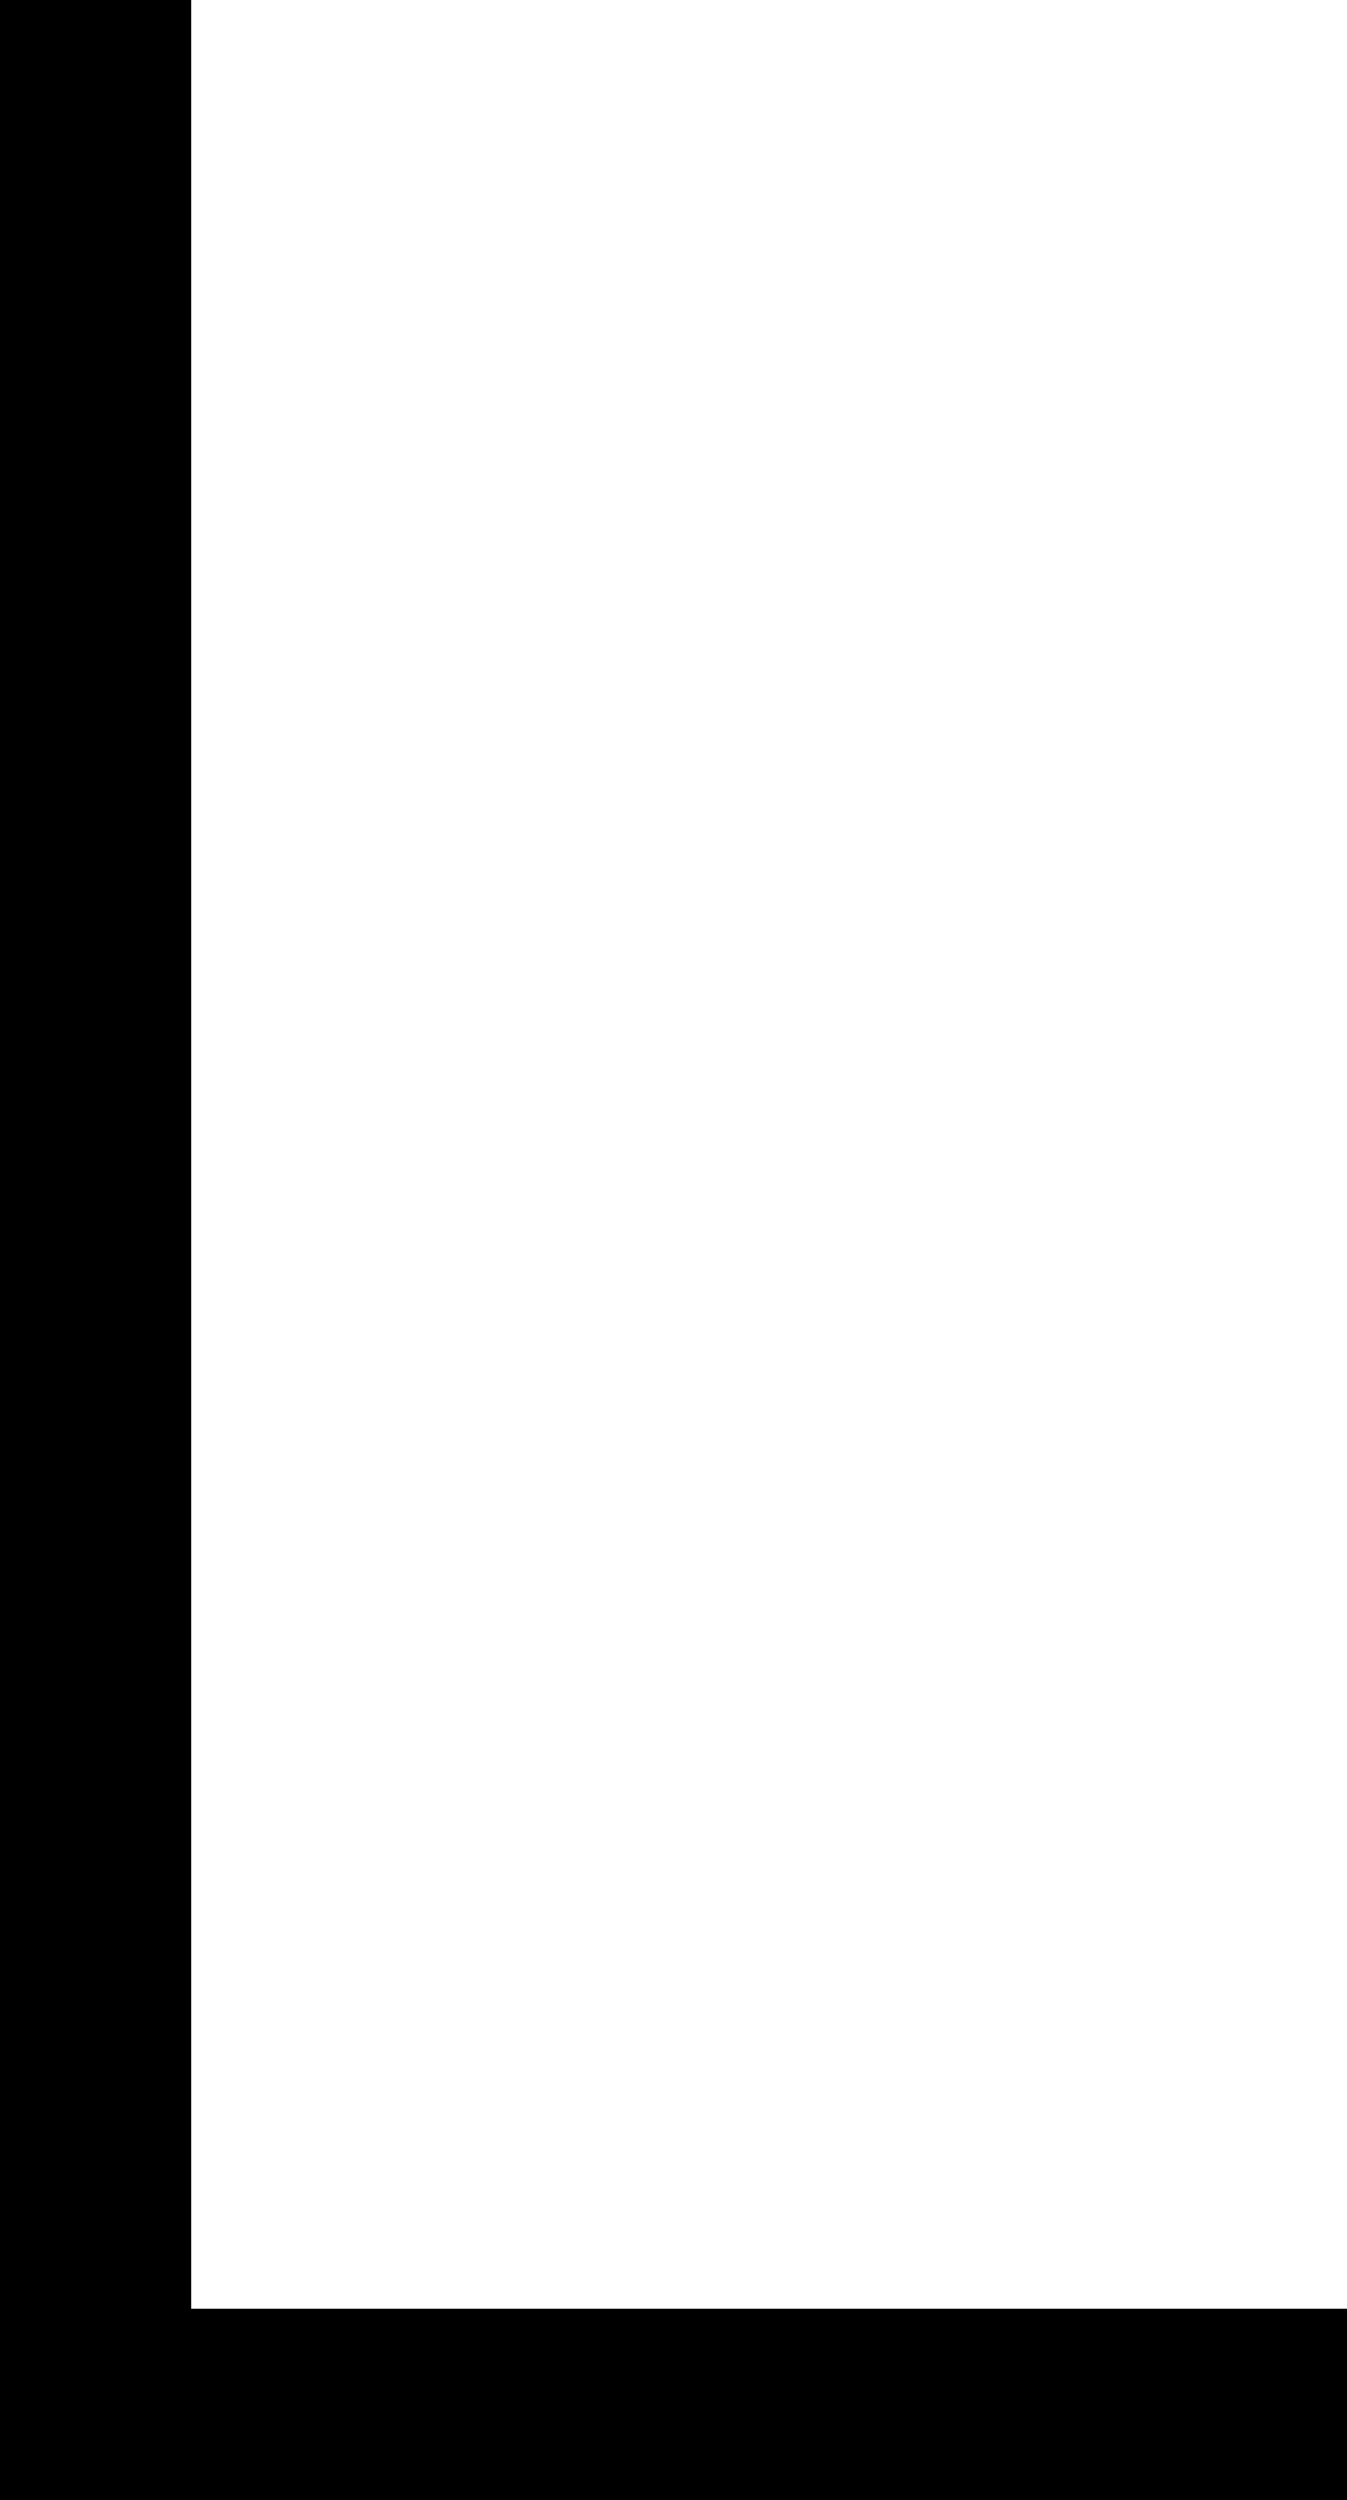 <?xml version="1.0" encoding="UTF-8" standalone="no"?>
<!-- Created with Inkscape (http://www.inkscape.org/) -->

<svg
   xmlns:dc="http://purl.org/dc/elements/1.1/"
   xmlns:cc="http://creativecommons.org/ns#"
   xmlns:rdf="http://www.w3.org/1999/02/22-rdf-syntax-ns#"
   xmlns:svg="http://www.w3.org/2000/svg"
   xmlns="http://www.w3.org/2000/svg"
   version="1.1"
   width="31"
   height="57.5"
   viewBox="0 -200 310 575"
   id="svg3061">
  <defs
     id="defs3069" />
  <g
     transform="matrix(1,0,0,-1,-104,378)"
     id="g3063">
    <path
       d="M 414,3 H 104 v 575 h 44 V 47 H 414 V 3 z"
       id="path3065"
       style="fill:currentColor" />
  </g>
</svg>
